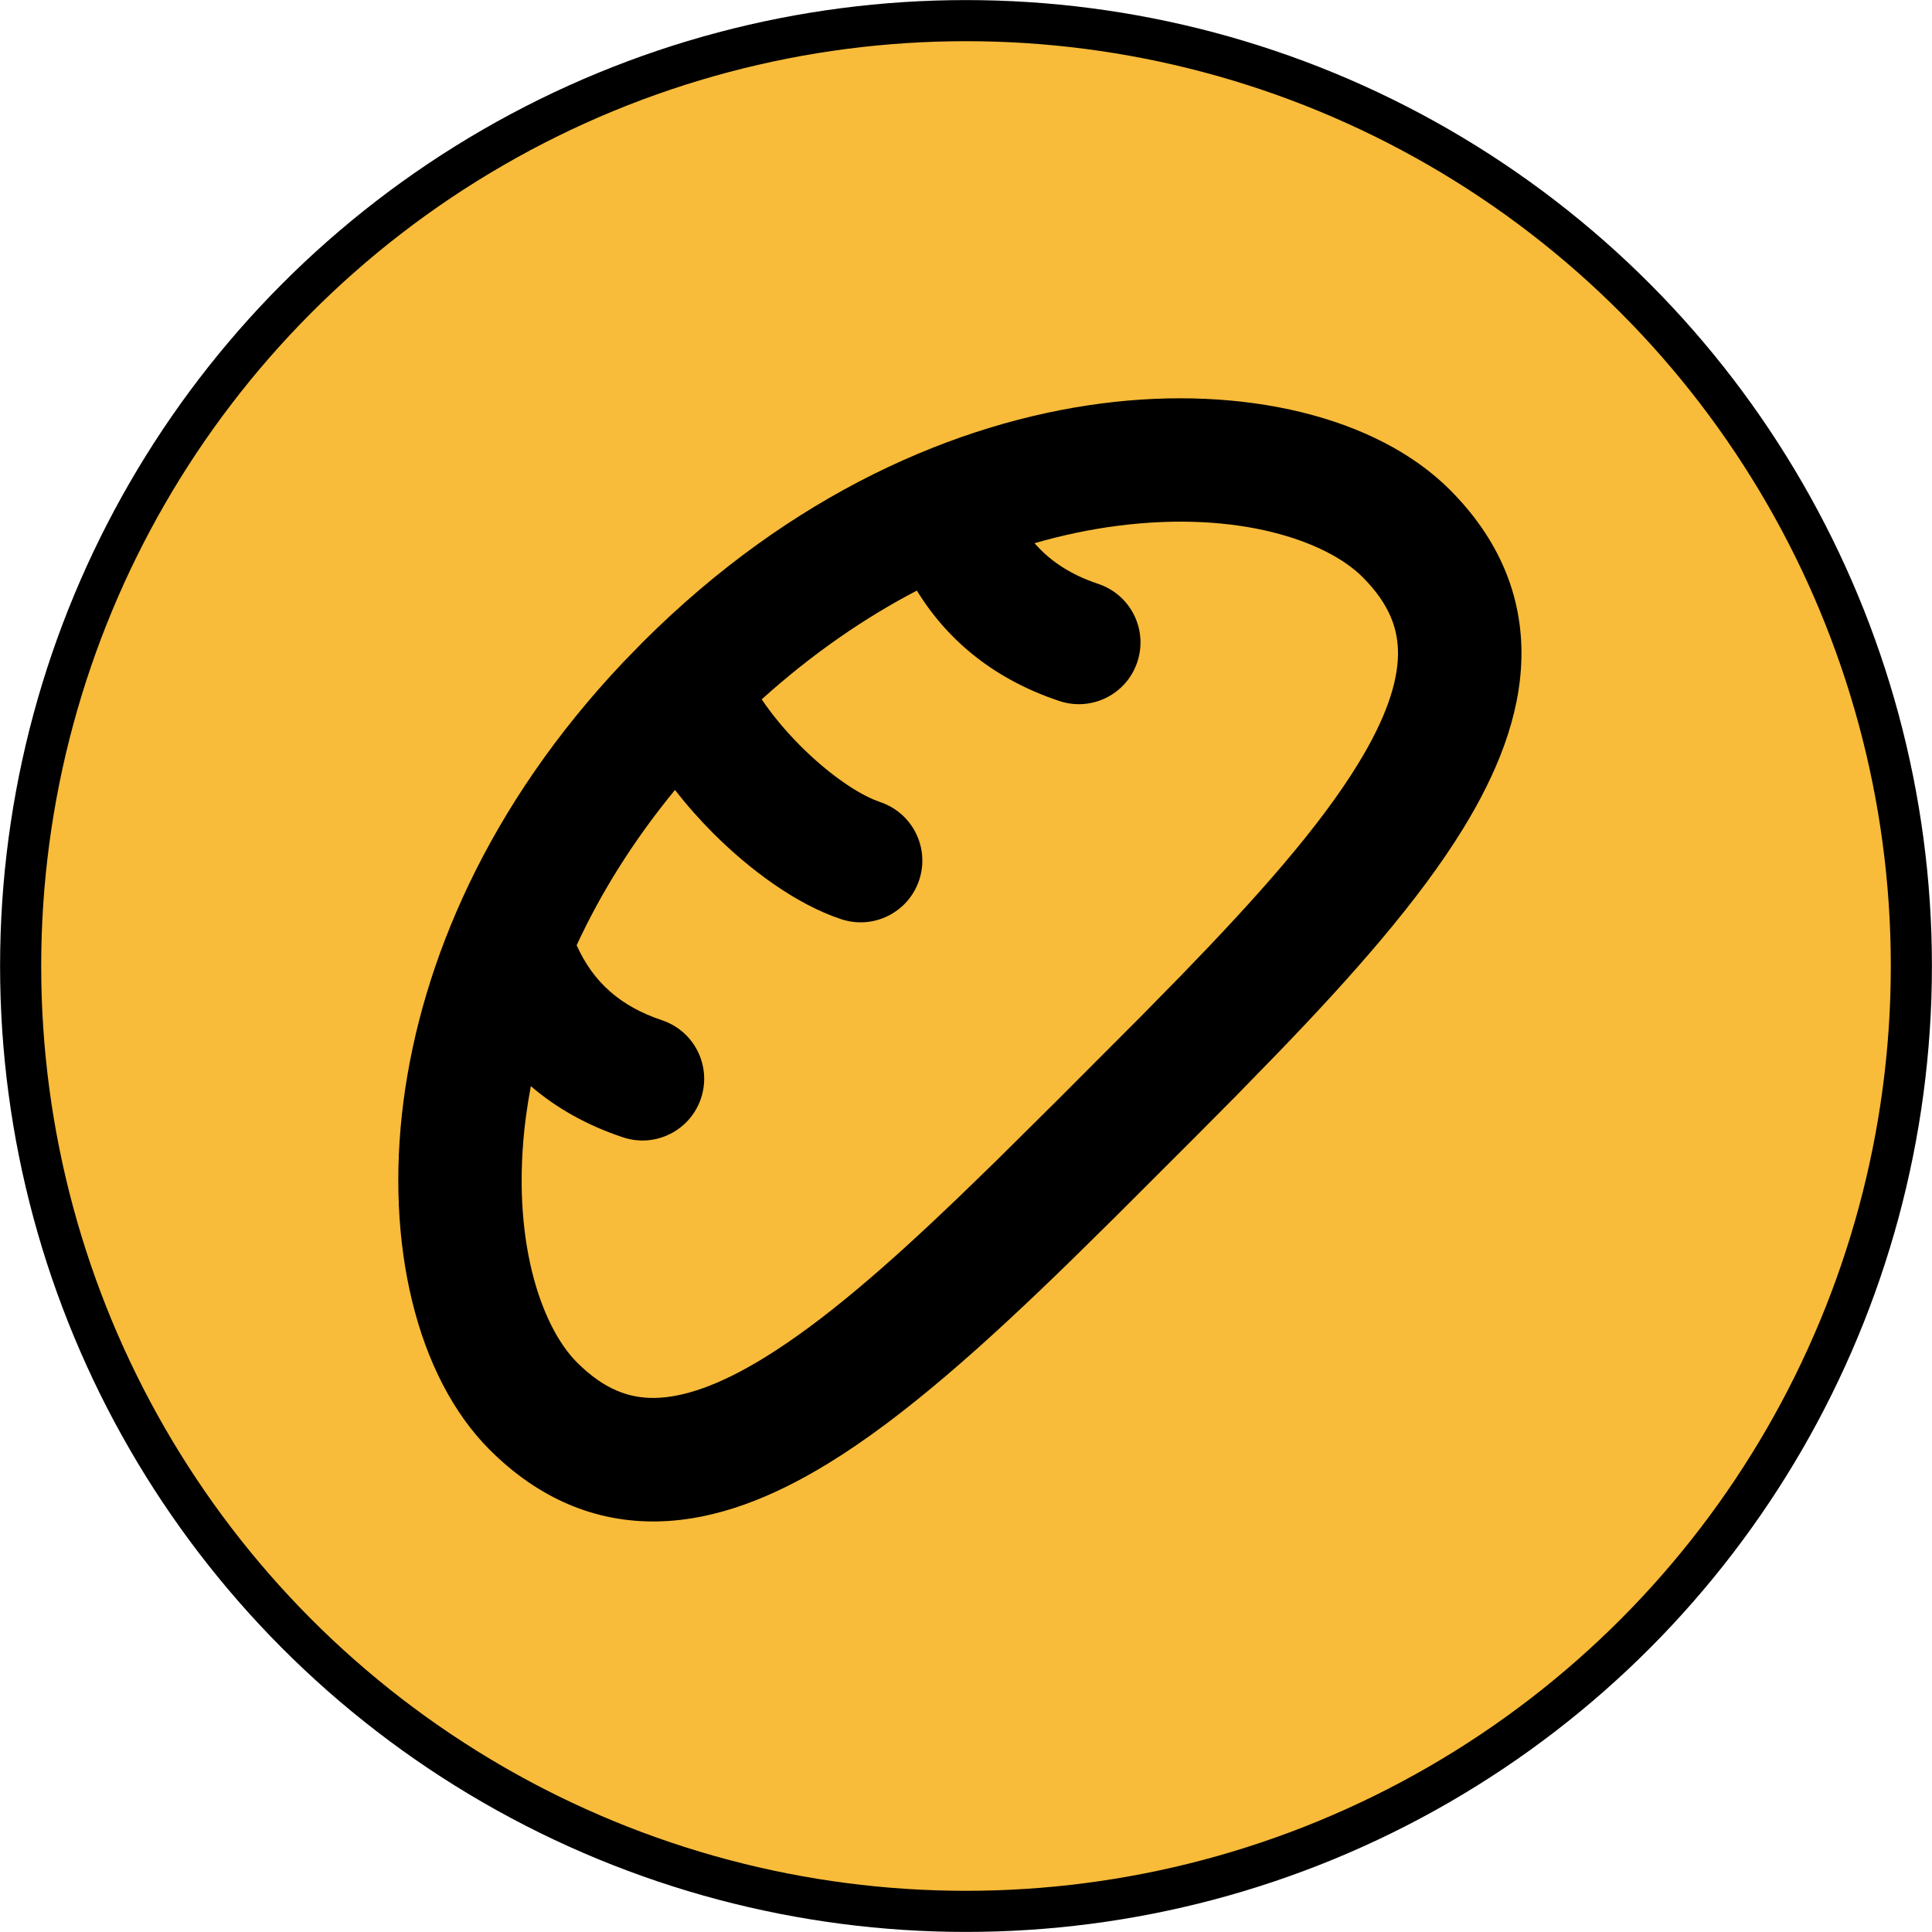 <?xml version="1.0" encoding="UTF-8" standalone="no"?>
<!-- Generator: Adobe Illustrator 18.0.0, SVG Export Plug-In . SVG Version: 6.00 Build 0)  -->

<svg
   version="1.1"
   id="Capa_1"
   x="0px"
   y="0px"
   viewBox="0 0 345.021 345.021"
   style="enable-background:new 0 0 345.021 345.021;"
   xml:space="preserve"
   sodipodi:docname="bread.svg"
   inkscape:version="1.3 (0e150ed6c4, 2023-07-21)"
   xmlns:inkscape="http://www.inkscape.org/namespaces/inkscape"
   xmlns:sodipodi="http://sodipodi.sourceforge.net/DTD/sodipodi-0.dtd"
   xmlns="http://www.w3.org/2000/svg"
   xmlns:svg="http://www.w3.org/2000/svg"><defs
   id="defs41" /><sodipodi:namedview
   id="namedview39"
   pagecolor="#ffffff"
   bordercolor="#666666"
   borderopacity="1.0"
   inkscape:pageshadow="2"
   inkscape:pageopacity="0.0"
   inkscape:pagecheckerboard="0"
   showgrid="false"
   inkscape:zoom="0.8515507"
   inkscape:cx="151.48834"
   inkscape:cy="108.62536"
   inkscape:window-width="1920"
   inkscape:window-height="1017"
   inkscape:window-x="-8"
   inkscape:window-y="-8"
   inkscape:window-maximized="1"
   inkscape:current-layer="Capa_1"
   inkscape:showpageshadow="2"
   inkscape:deskcolor="#d1d1d1" />&#10;<circle
   style="fill:#f8bb3a;fill-opacity:1;stroke:#000000;stroke-width:7.341"
   id="path859"
   cx="172.511"
   cy="172.511"
   r="168.826" />&#10;<g
   id="g8">&#10;</g>&#10;<g
   id="g10">&#10;</g>&#10;<g
   id="g12">&#10;</g>&#10;<g
   id="g14">&#10;</g>&#10;<g
   id="g16">&#10;</g>&#10;<g
   id="g18">&#10;</g>&#10;<g
   id="g20">&#10;</g>&#10;<g
   id="g22">&#10;</g>&#10;<g
   id="g24">&#10;</g>&#10;<g
   id="g26">&#10;</g>&#10;<g
   id="g28">&#10;</g>&#10;<g
   id="g30">&#10;</g>&#10;<g
   id="g32">&#10;</g>&#10;<g
   id="g34">&#10;</g>&#10;<g
   id="g36">&#10;</g>&#10;<g
   id="SVGRepo_iconCarrier"
   transform="matrix(11.021,0,0,11.021,40.257,40.257)"><title
     id="title1">bread_line</title><g
     id="页面-1"
     stroke="none"
     stroke-width="1"
     fill="none"
     fill-rule="evenodd"><g
       id="Food"
       transform="translate(-48)"><g
         id="bread_line"
         transform="translate(48)"><path
           d="M 24,0 V 24 H 0 V 0 Z m -11.407,23.258 -0.012,0.002 -0.071,0.036 -0.019,0.004 v 0 l -0.015,-0.004 -0.071,-0.036 c -0.01,-0.003 -0.019,-4.89e-4 -0.024,0.005 l -0.004,0.011 -0.017,0.427 0.005,0.02 0.011,0.012 0.104,0.074 0.015,0.004 v 0 l 0.012,-0.004 0.104,-0.074 0.013,-0.016 v 0 l 0.003,-0.017 -0.017,-0.427 c -0.002,-0.01 -0.009,-0.017 -0.016,-0.018 z m 0.265,-0.113 -0.014,0.002 -0.185,0.092 -0.01,0.01 v 0 l -0.003,0.011 0.018,0.43 0.005,0.013 v 0 l 0.009,0.007 0.201,0.093 c 0.012,0.004 0.023,-2.52e-4 0.028,-0.008 l 0.004,-0.014 -0.034,-0.615 c -0.002,-0.012 -0.01,-0.02 -0.019,-0.021 z m -0.715,0.002 c -0.01,-0.005 -0.021,-0.002 -0.027,0.005 l -0.006,0.014 -0.034,0.615 c -6.39e-4,0.011 0.007,0.021 0.017,0.023 l 0.016,-0.001 0.201,-0.093 0.009,-0.008 v 0 l 0.004,-0.012 0.018,-0.43 -0.003,-0.013 v 0 l -0.009,-0.009 z"
           id="MingCute"
           fill-rule="nonzero" /><path
           d="m 19.839,4.282 c 0.791,0.791 1.18,1.711 1.161,2.719 -0.018,0.961 -0.406,1.894 -0.939,2.764 -0.711,1.161 -1.795,2.388 -3.008,3.645 L 16.381,14.1 v 0 l -0.689,0.694 v 0 l -1.27,1.269 v 0 l -0.74,0.729 C 12.329,18.109 11.011,19.299 9.766,20.061 8.896,20.594 7.963,20.982 7.002,21 5.993,21.019 5.073,20.63 4.282,19.839 3.095,18.652 2.586,16.494 2.885,14.194 3.178,11.938 4.256,9.391 6.45,7.073 L 6.773,6.742 C 9.17,4.351 11.84,3.191 14.194,2.885 16.494,2.586 18.652,3.095 19.839,4.282 Z M 18.425,5.697 C 17.844,5.116 16.418,4.613 14.451,4.868 c -0.43,0.056 -0.879,0.148 -1.34,0.281 0.259,0.299 0.599,0.515 1.033,0.66 0.524,0.175 0.807,0.741 0.632,1.265 C 14.602,7.598 14.036,7.881 13.512,7.706 12.503,7.37 11.724,6.764 11.204,5.917 10.368,6.353 9.519,6.932 8.69,7.679 8.849,7.916 9.062,8.178 9.321,8.437 9.744,8.86 10.178,9.163 10.496,9.3 L 10.609,9.344 c 0.524,0.175 0.807,0.741 0.632,1.265 -0.175,0.524 -0.741,0.807 -1.265,0.632 C 9.239,10.996 8.491,10.435 7.906,9.851 7.691,9.636 7.479,9.398 7.285,9.147 6.598,9.983 6.075,10.833 5.691,11.664 c 0.271,0.604 0.716,0.993 1.383,1.215 0.524,0.175 0.807,0.741 0.632,1.265 -0.175,0.524 -0.741,0.807 -1.265,0.632 -0.574,-0.191 -1.073,-0.469 -1.492,-0.829 -0.032,0.17 -0.059,0.338 -0.081,0.503 -0.255,1.966 0.248,3.392 0.828,3.973 0.447,0.447 0.857,0.584 1.267,0.576 0.458,-0.009 1.034,-0.201 1.758,-0.645 0.951,-0.582 1.988,-1.485 3.133,-2.581 l 0.635,-0.616 v 0 l 0.995,-0.986 v 0 l 1.352,-1.355 v 0 l 0.634,-0.646 C 16.704,10.899 17.72,9.76 18.355,8.722 18.799,7.997 18.991,7.422 19,6.964 19.008,6.553 18.871,6.143 18.425,5.697 Z"
           id="形状"
           fill="#000000" /></g></g></g></g></svg>
